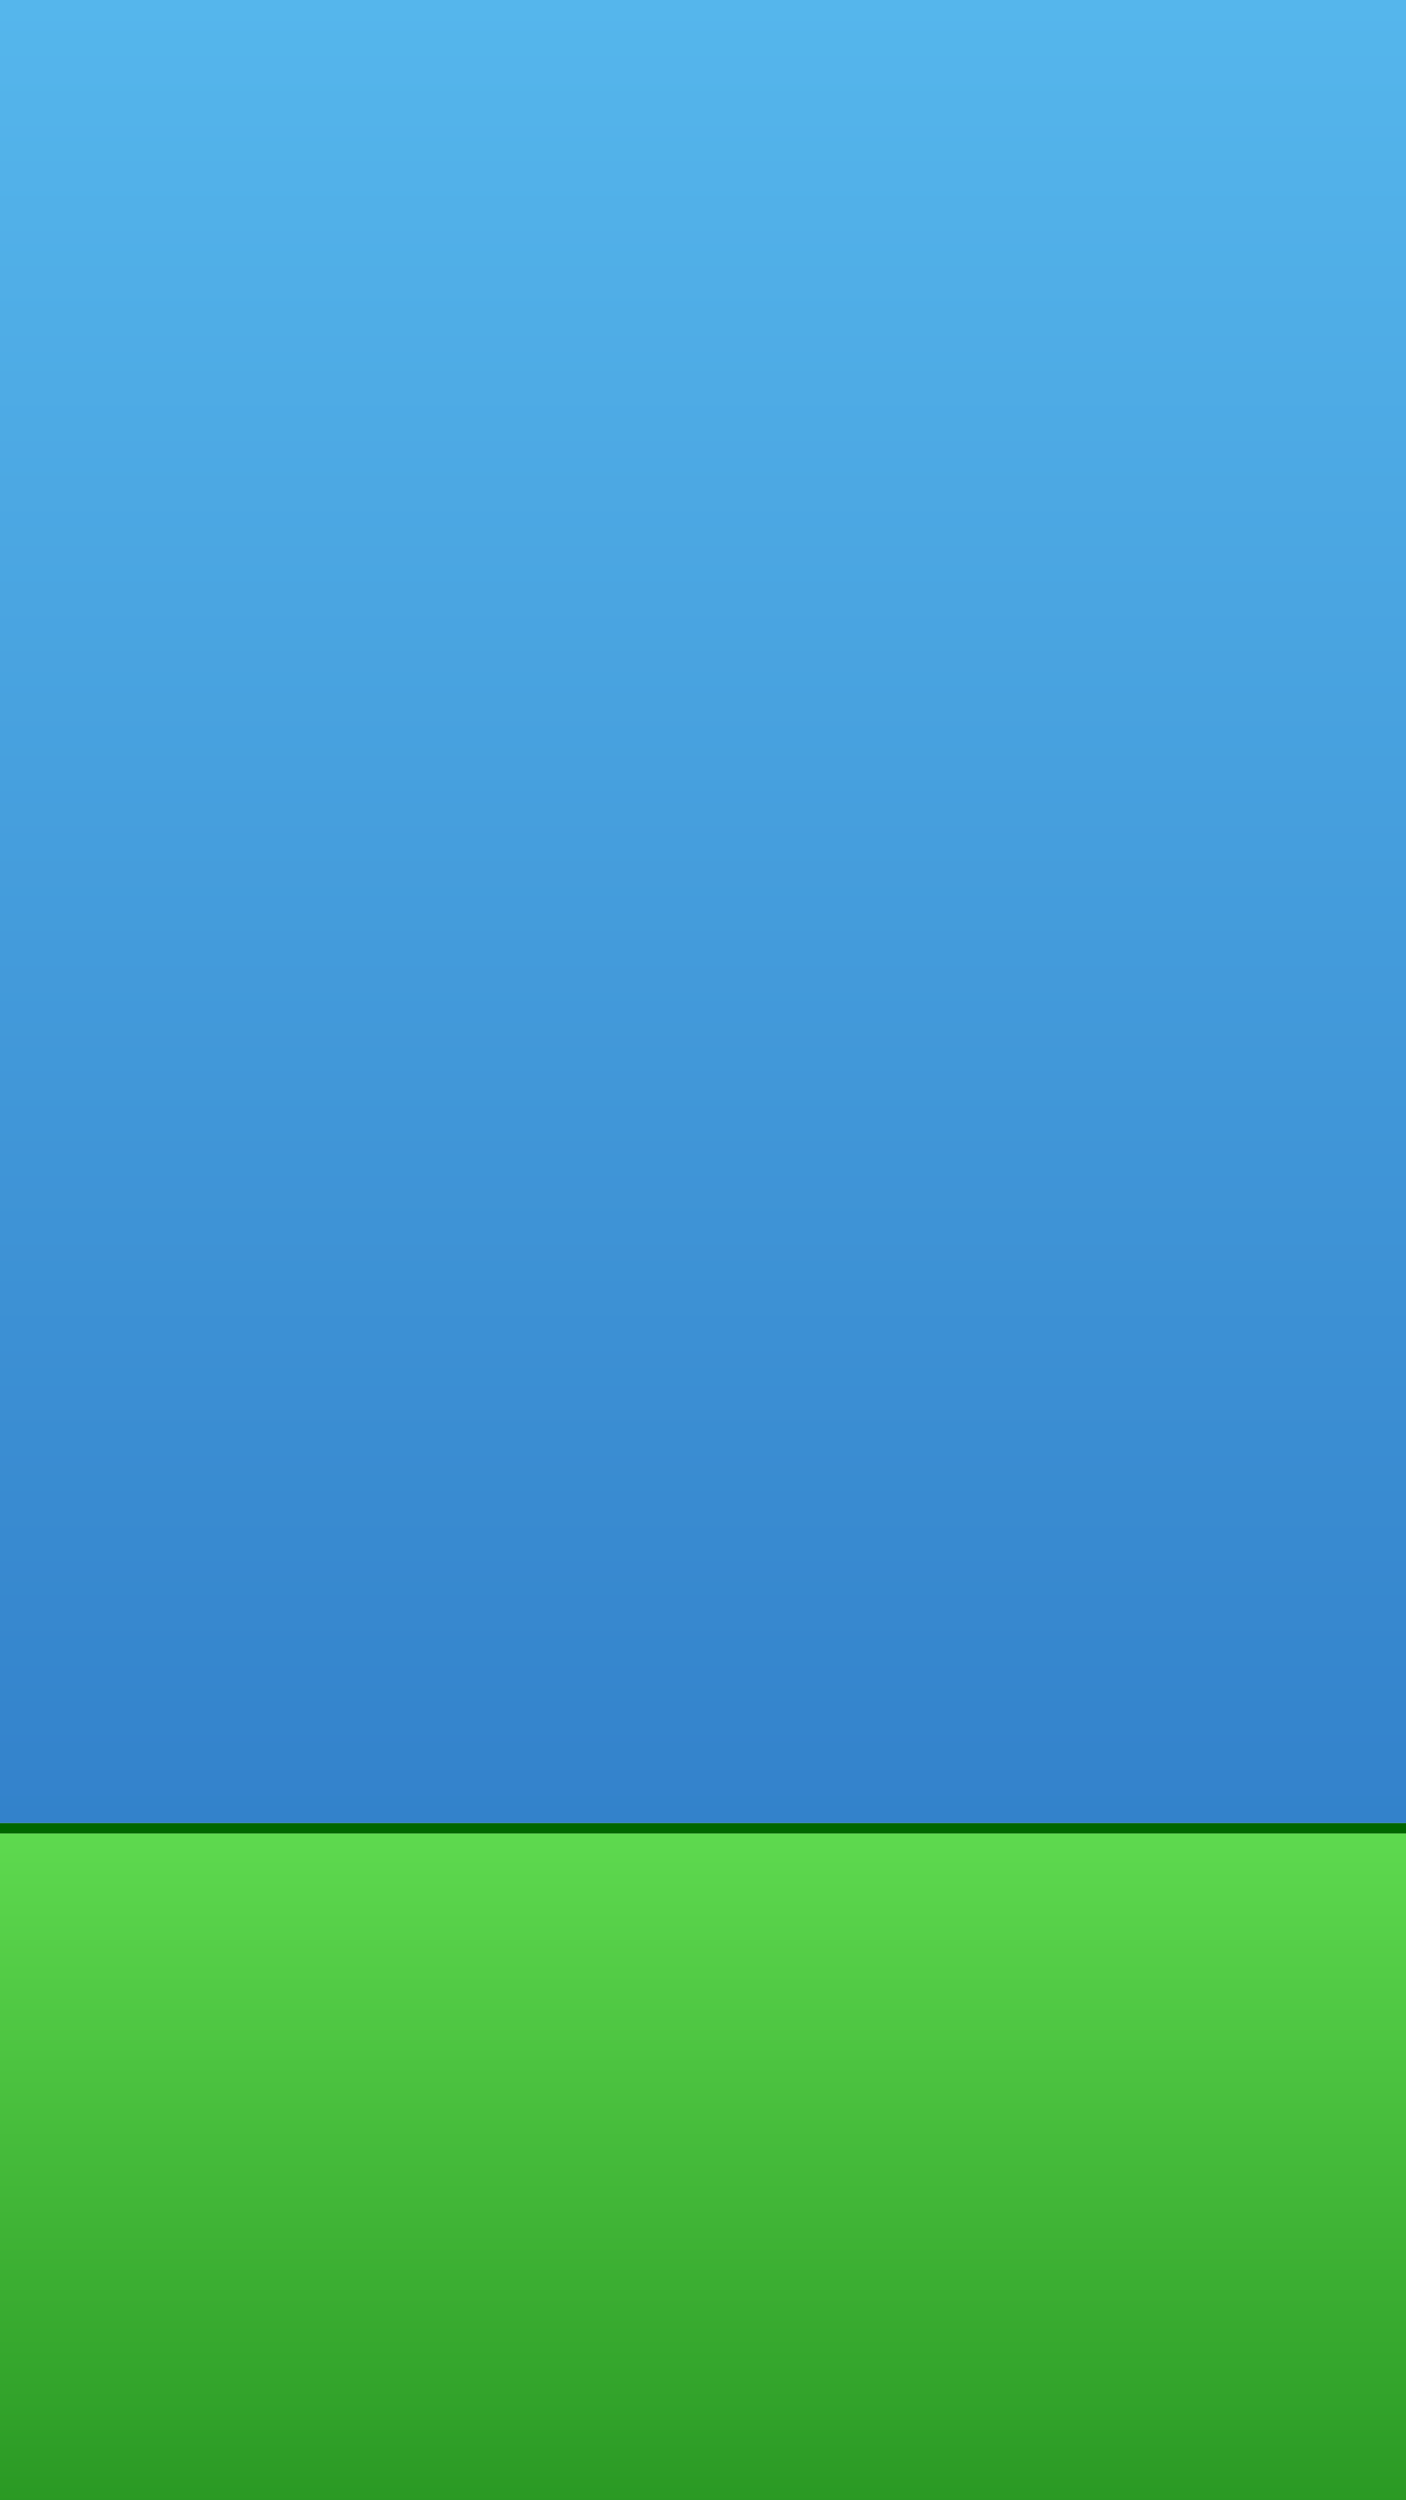 <?xml version="1.0" encoding="UTF-8" standalone="no"?>
<!-- Created with Inkscape (http://www.inkscape.org/) -->

<svg
   xmlns:dc="http://purl.org/dc/elements/1.1/"
   xmlns:cc="http://creativecommons.org/ns#"
   xmlns:rdf="http://www.w3.org/1999/02/22-rdf-syntax-ns#"
   xmlns:svg="http://www.w3.org/2000/svg"
   xmlns="http://www.w3.org/2000/svg"
   xmlns:xlink="http://www.w3.org/1999/xlink"
   version="1.1"
   width="540"
   height="960"
   id="svg2">
  <defs
     id="defs4">
    <linearGradient
       id="linearGradient3777">
      <stop
         id="stop3779"
         style="stop-color:#5fdb50;stop-opacity:1"
         offset="0" />
      <stop
         id="stop3781"
         style="stop-color:#228f1d;stop-opacity:1"
         offset="1" />
    </linearGradient>
    <linearGradient
       id="linearGradient3767">
      <stop
         id="stop3769"
         style="stop-color:#3382cb;stop-opacity:1"
         offset="0" />
      <stop
         id="stop3771"
         style="stop-color:#55b6ec;stop-opacity:1"
         offset="1" />
    </linearGradient>
    <linearGradient
       x1="278.571"
       y1="700"
       x2="278.571"
       y2="1.355"
       id="linearGradient3773"
       xlink:href="#linearGradient3767"
       gradientUnits="userSpaceOnUse"
       gradientTransform="translate(-1.429,92.361)" />
    <linearGradient
       x1="288.942"
       y1="694.462"
       x2="288.942"
       y2="1050.667"
       id="linearGradient3783"
       xlink:href="#linearGradient3777"
       gradientUnits="userSpaceOnUse"
       gradientTransform="matrix(0.9,0,0,0.853,14.812,197.453)" />
  </defs>
  <g
     transform="translate(0,-92.362)"
     id="layer1">
    <rect
       width="540"
       height="700"
       ry="0"
       x="4.9794244e-007"
       y="92.362"
       id="rect3765"
       style="fill:url(#linearGradient3773);fill-opacity:1;stroke:none" />
    <rect
       width="540"
       height="256"
       x="0"
       y="796.361"
       id="rect3775"
       style="fill:url(#linearGradient3783);fill-opacity:1;stroke:none" />
    <rect
       width="540"
       height="4"
       x="0"
       y="792.362"
       id="rect3815"
       style="fill:#006600;fill-opacity:1;stroke:none" />
  </g>
</svg>

